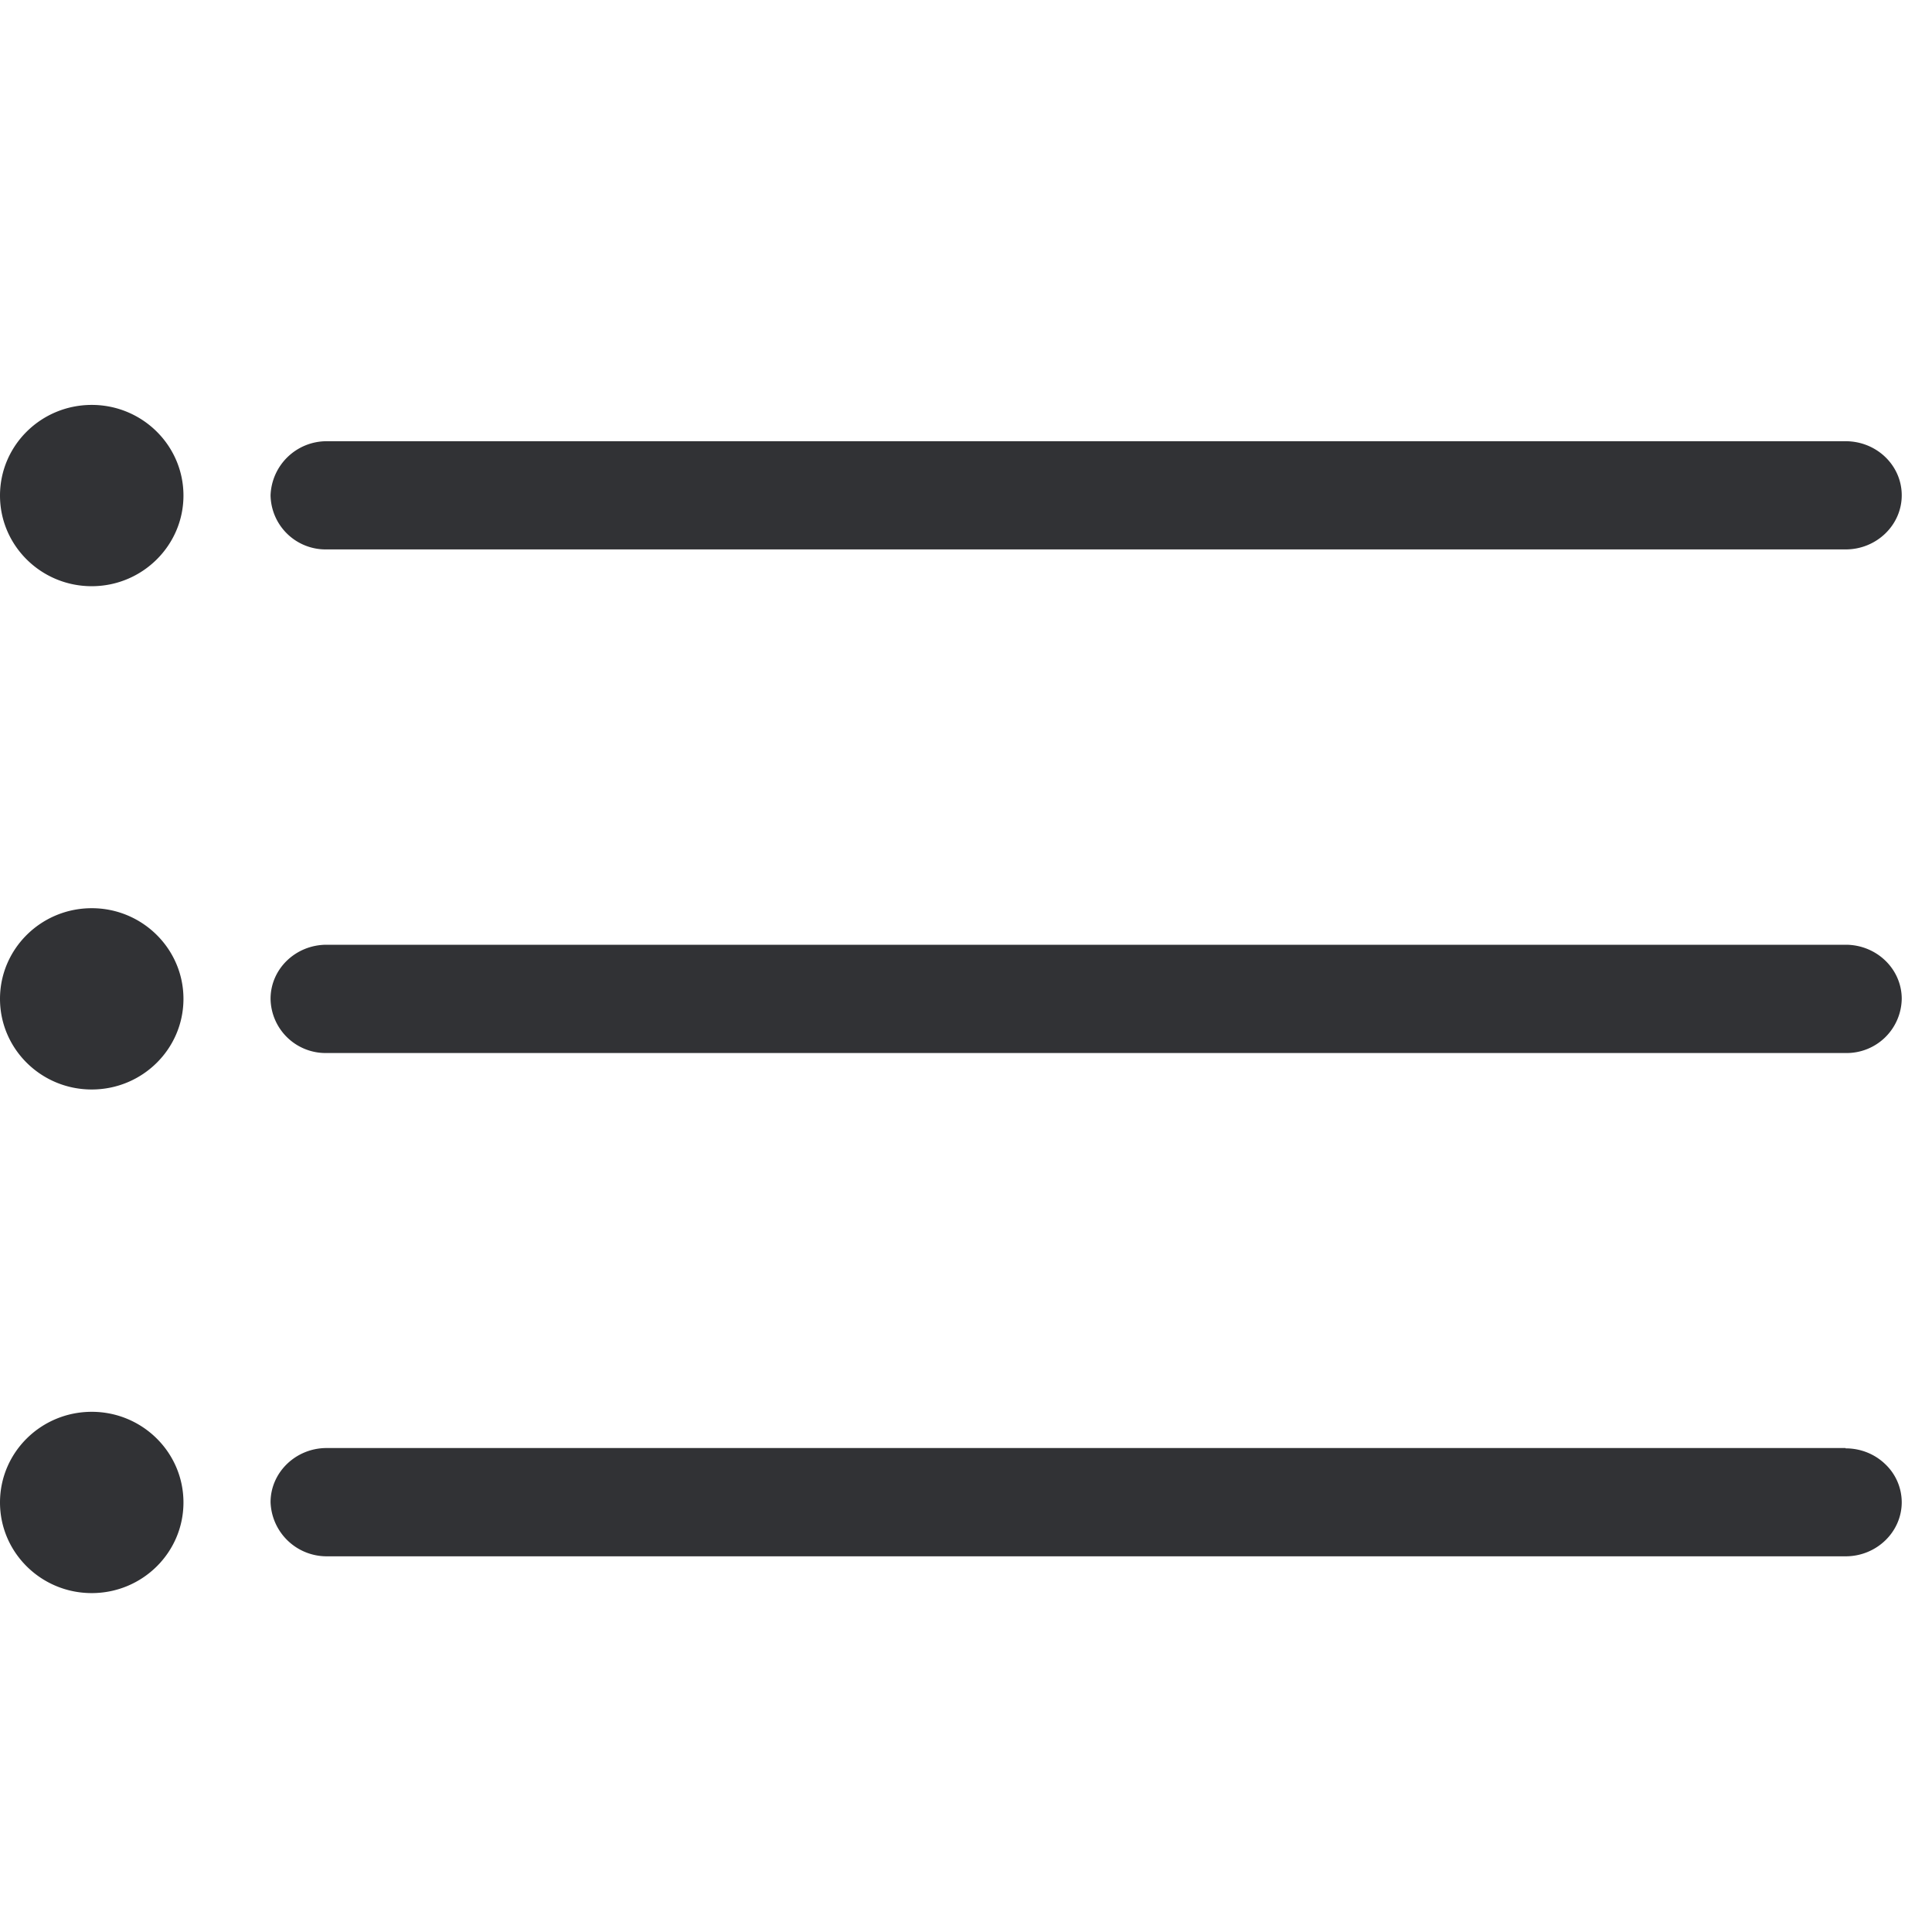 <svg width="24" height="24" viewBox="0 0 24 24" xmlns="http://www.w3.org/2000/svg"><path d="M4.057 6.825a.684.684 0 01-.696-.672.697.697 0 01.696-.672h18.87c.384 0 .697.299.697.672 0 .37-.313.672-.696.672H4.058zm-2.918.457C.511 7.282 0 6.778 0 6.156 0 5.534.51 5.03 1.14 5.03c.628 0 1.139.504 1.139 1.126 0 .619-.51 1.126-1.14 1.126zm21.789 4.454c.383 0 .696.3.696.672a.684.684 0 01-.696.673H4.058a.684.684 0 01-.697-.673c0-.373.313-.672.696-.672h18.87zM1.139 13.534C.511 13.534 0 13.03 0 12.408c0-.621.51-1.126 1.14-1.126.628 0 1.139.505 1.139 1.126 0 .622-.51 1.126-1.14 1.126zm21.789 4.458c.185 0 .36.07.49.195a.654.654 0 01.206.474c0 .37-.313.672-.696.672H4.058a.697.697 0 01-.697-.672c0-.37.313-.673.696-.673h18.87v.004zM1.139 19.79C.511 19.79 0 19.286 0 18.664c0-.622.51-1.126 1.14-1.126.628 0 1.139.504 1.139 1.126 0 .622-.51 1.126-1.14 1.126z" fill="#313235" fill-rule="nonzero"/></svg>